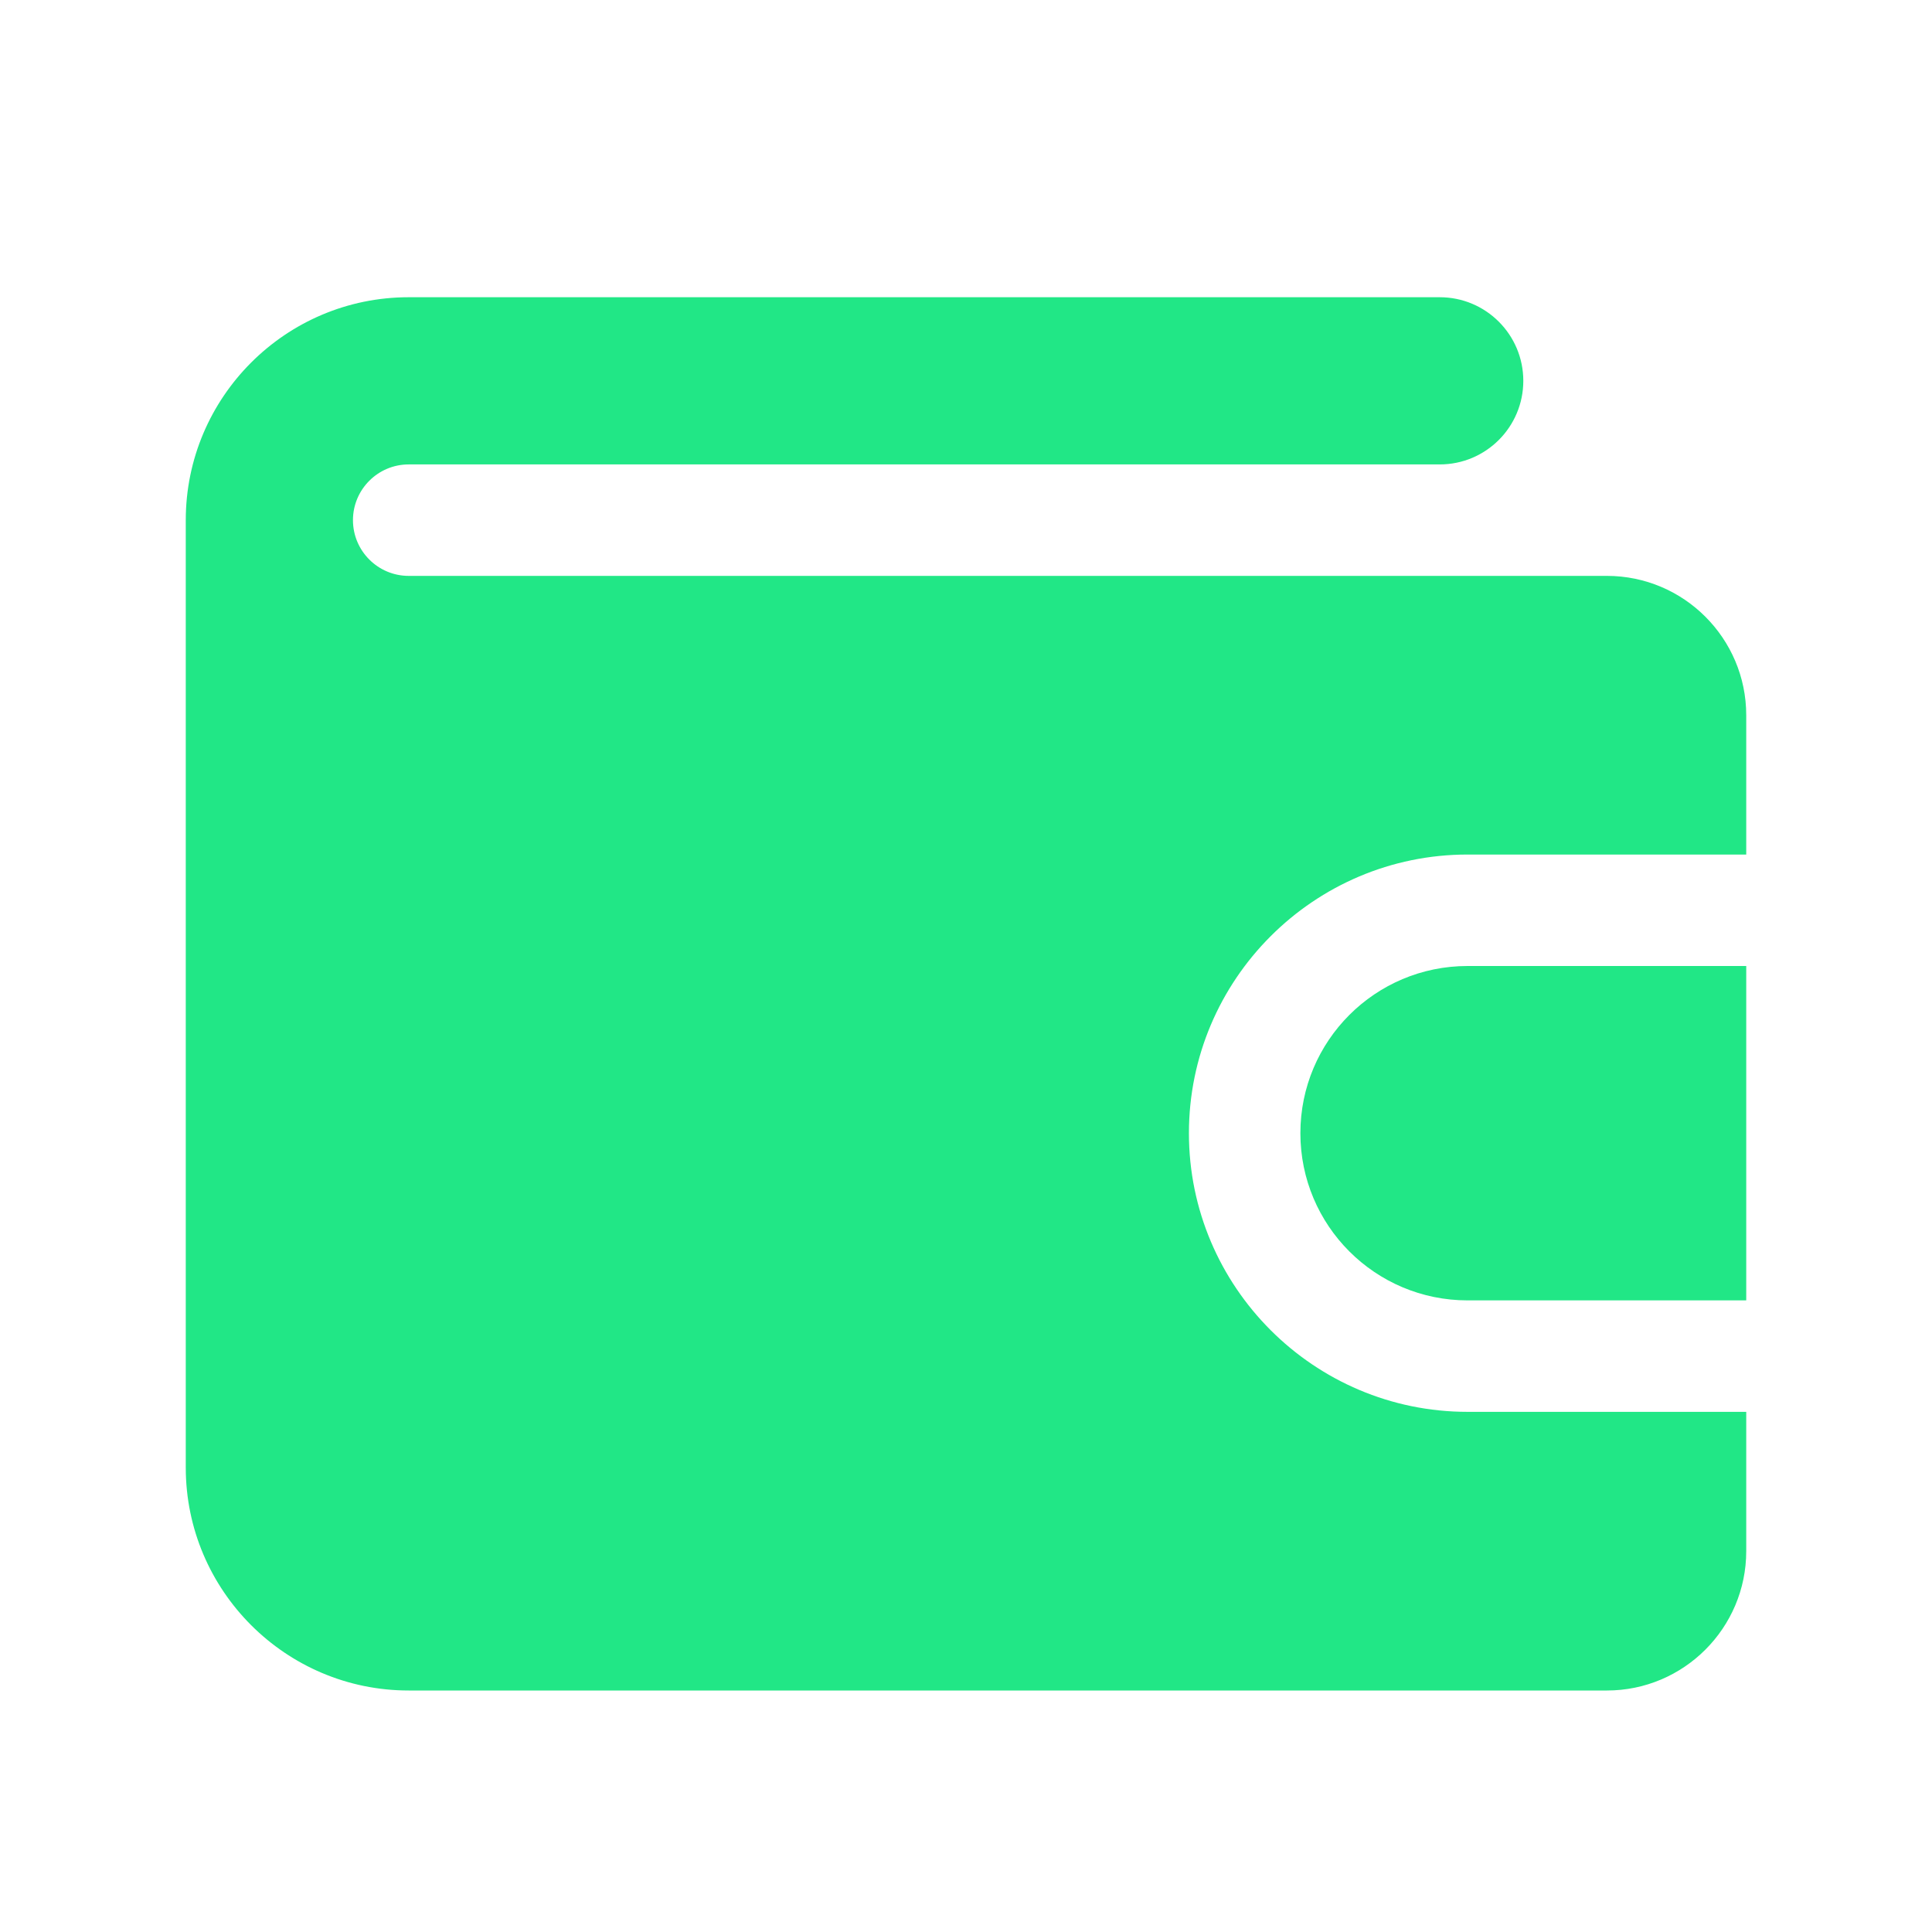 <svg width="26" height="26" viewBox="0 0 26 26" fill="none" xmlns="http://www.w3.org/2000/svg">
<path d="M23.5 19V20.875C23.5 21.909 22.659 22.75 21.625 22.75H5.5C3.845 22.75 2.5 21.404 2.5 19.75C2.5 19.75 2.5 7.011 2.5 7C2.5 5.346 3.845 4 5.5 4H19.375C19.997 4 20.5 4.504 20.5 5.125C20.5 5.746 19.997 6.25 19.375 6.25H5.5C5.087 6.25 4.75 6.586 4.75 7C4.75 7.414 5.087 7.75 5.5 7.75H21.625C22.659 7.75 23.5 8.591 23.5 9.625V11.5H19.75C17.682 11.5 16 13.182 16 15.25C16 17.318 17.682 19 19.75 19H23.5Z" fill="#21E786"/>
<path d="M23.5 13V17.5H19.75C18.507 17.5 17.5 16.493 17.5 15.25C17.5 14.007 18.507 13 19.75 13H23.5Z" fill="#21E786"/>
</svg>
